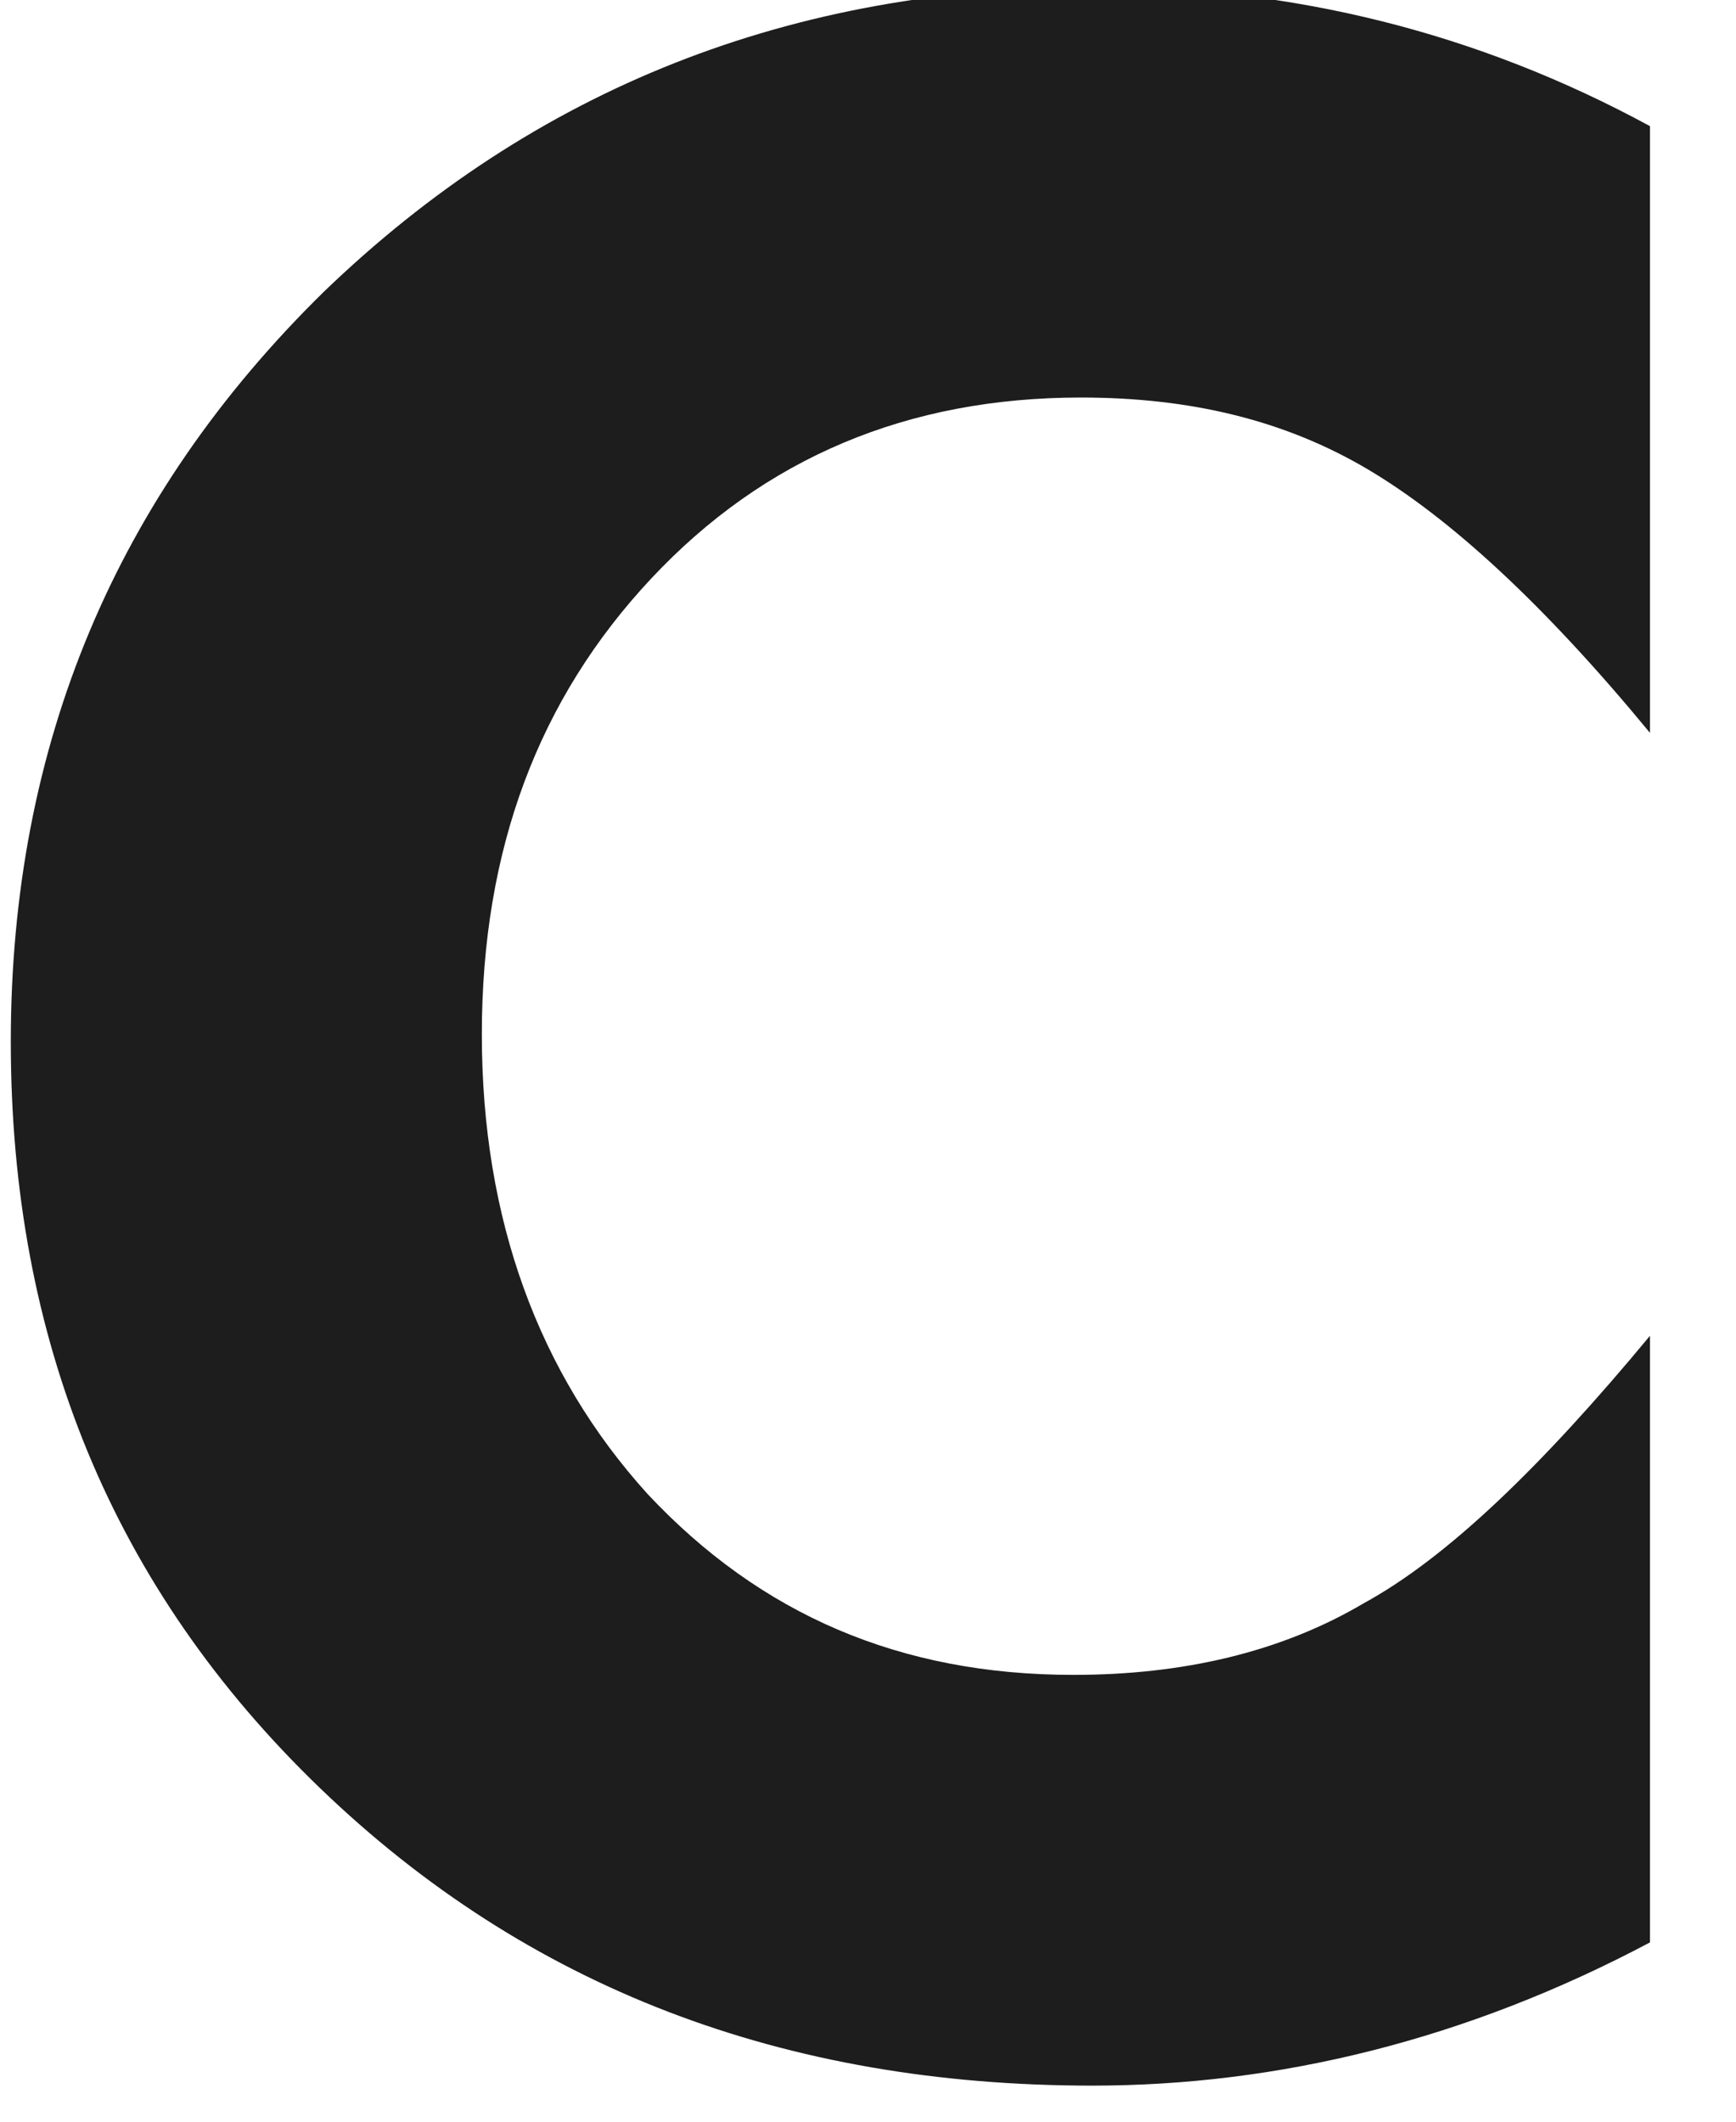 <svg width="18" height="22" viewBox="0 0 18 22" fill="none" xmlns="http://www.w3.org/2000/svg" xmlns:xlink="http://www.w3.org/1999/xlink">
<path d="M17.108,1.269L17.108,7.599C16.014,6.271 15.037,5.372 14.178,4.864C13.318,4.356 12.341,4.122 11.208,4.122C9.411,4.122 7.926,4.747 6.754,5.997C5.582,7.247 4.996,8.81 4.996,10.725C4.996,12.639 5.582,14.241 6.715,15.492C7.887,16.742 9.333,17.367 11.13,17.367C12.263,17.367 13.279,17.133 14.139,16.625C14.998,16.156 15.975,15.218 17.108,13.851L17.108,20.141C15.194,21.157 13.24,21.626 11.326,21.626C8.122,21.626 5.465,20.61 3.316,18.539C1.167,16.468 0.112,13.89 0.112,10.803C0.112,7.716 1.206,5.138 3.355,3.028C5.543,0.918 8.2,-0.137 11.365,-0.137C13.396,-0.137 15.311,0.332 17.108,1.308L17.108,1.269Z" fill="#1D1D1E"/>
</svg>
